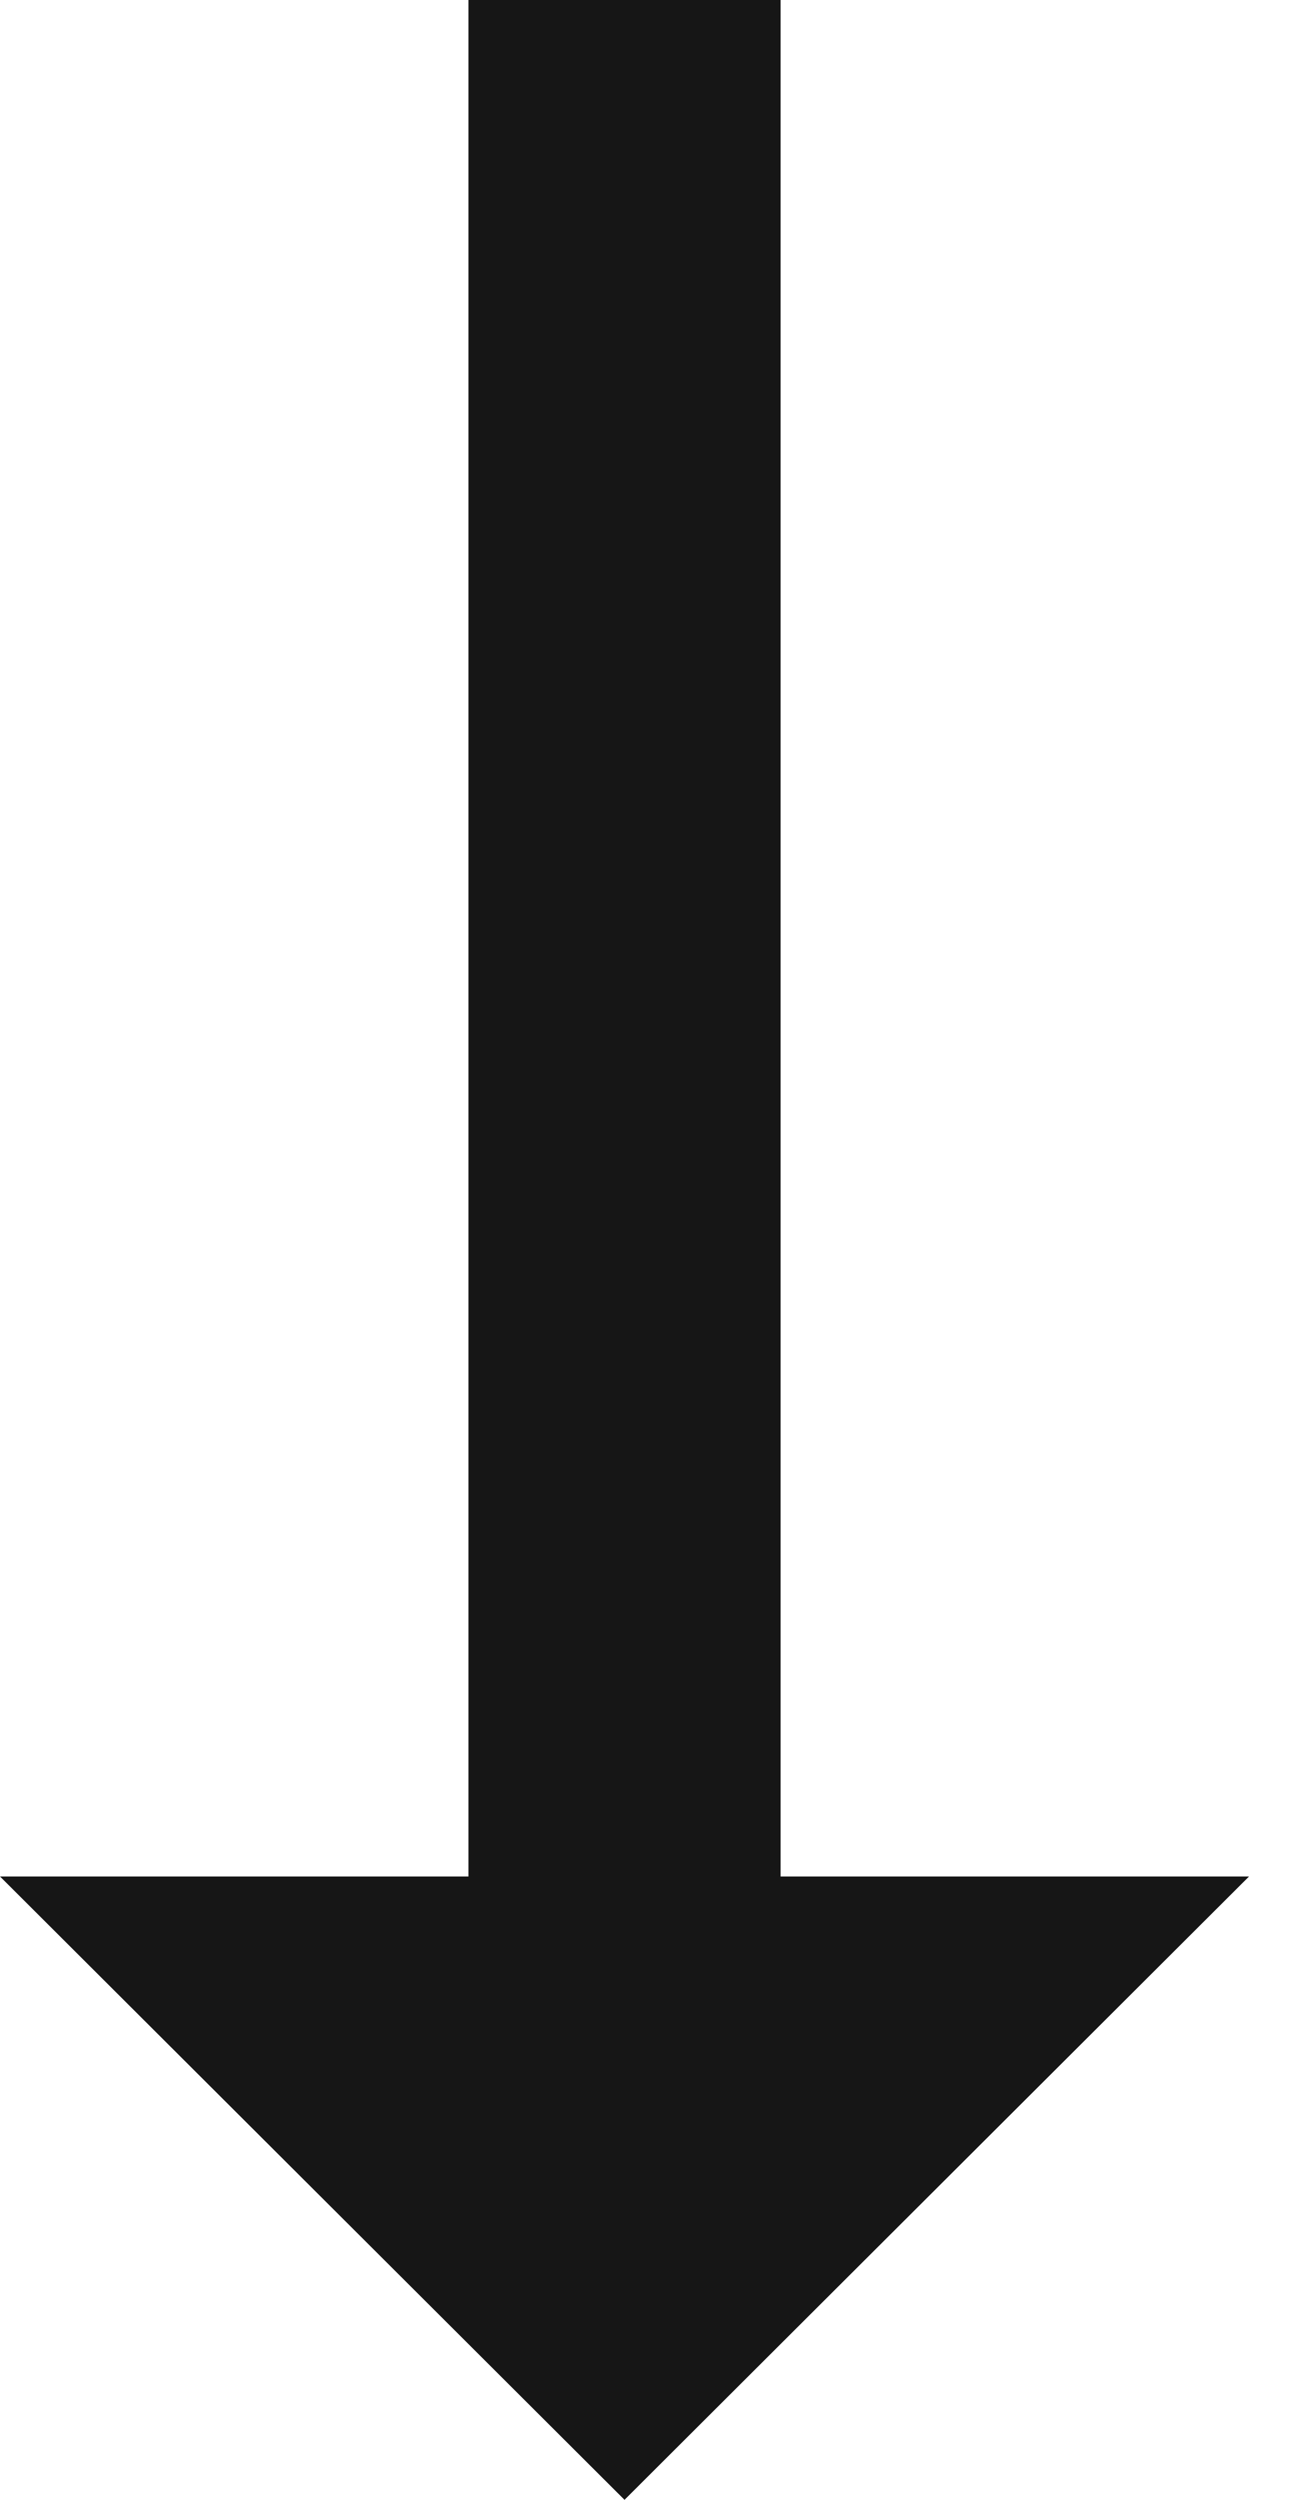 <svg width="13" height="25" viewBox="0 0 13 25" fill="none" xmlns="http://www.w3.org/2000/svg">
<path d="M7.812 18.766L7.812 -2.04897e-07L4.688 -3.41495e-07L4.688 18.766L-8.20272e-07 18.766L6.25 25L12.5 18.766L7.812 18.766Z" fill="#161616"/>
</svg>

